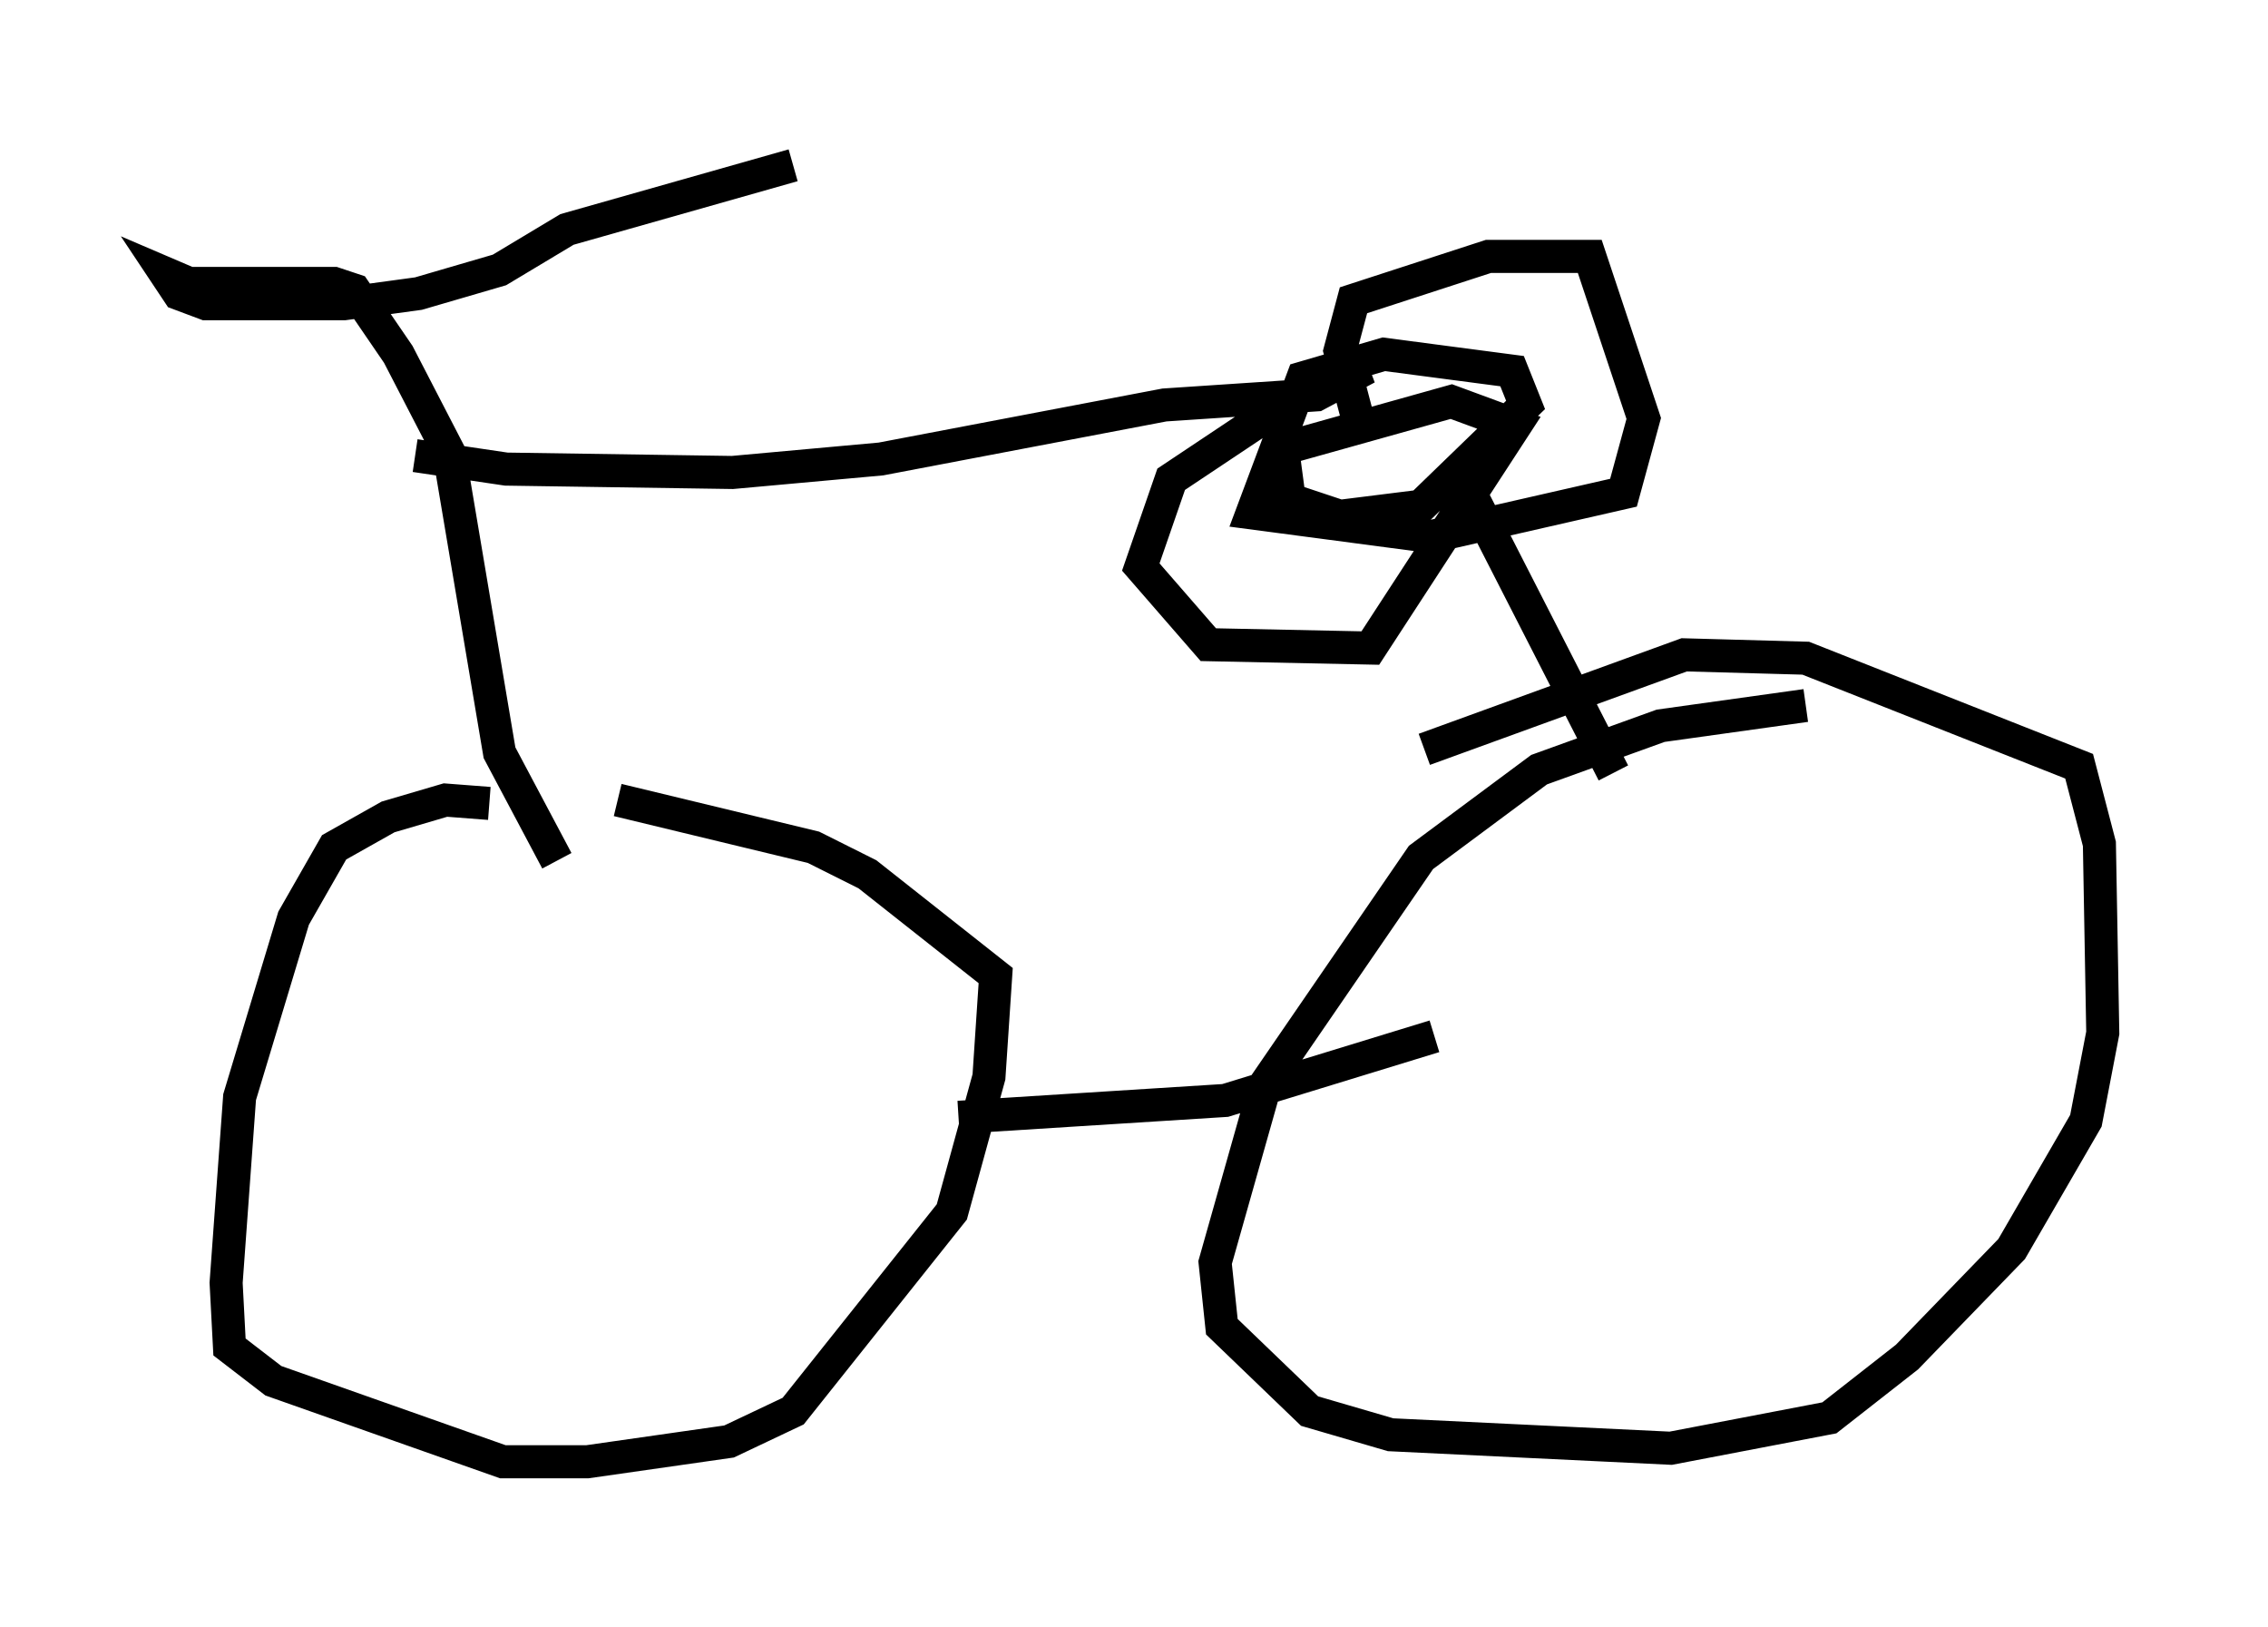 <?xml version="1.0" encoding="utf-8" ?>
<svg baseProfile="full" height="49.2" version="1.1" width="68.596" xmlns="http://www.w3.org/2000/svg" xmlns:ev="http://www.w3.org/2001/xml-events" xmlns:xlink="http://www.w3.org/1999/xlink"><defs /><rect fill="white" height="49.2" width="68.596" x="0" y="0" /><path d="M23.069, 27.254 m-8.269, -2.96 l-1.327, -0.102 -1.735, 0.51 l-1.633, 0.919 -1.225, 2.144 l-1.633, 5.41 -0.408, 5.615 l0.102, 1.94 1.327, 1.021 l6.942, 2.45 2.552, 0.0 l4.288, -0.613 1.94, -0.919 l4.798, -6.023 1.123, -4.083 l0.204, -3.063 -3.879, -3.063 l-1.633, -0.817 -5.921, -1.429 m35.934, -2.858 l-4.39, 0.613 -3.675, 1.327 l-3.573, 2.654 -4.696, 6.84 l-1.531, 5.41 0.204, 1.94 l2.654, 2.552 2.45, 0.715 l8.473, 0.408 4.798, -0.919 l2.348, -1.838 3.165, -3.267 l2.246, -3.879 0.51, -2.654 l-0.102, -5.717 -0.613, -2.348 l-8.269, -3.267 -3.675, -0.102 l-7.861, 2.858 m-14.088, 11.127 l8.065, -0.51 6.329, -1.94 m-26.542, -5.308 l-1.735, -3.267 -1.531, -9.086 l-1.531, -2.96 -1.327, -1.94 l-0.613, -0.204 -4.39, 0.0 l-0.715, -0.306 0.408, 0.613 l0.817, 0.306 4.185, 0.0 l2.246, -0.306 2.45, -0.715 l2.042, -1.225 6.84, -1.94 m-11.433, 8.779 l2.756, 0.408 6.84, 0.102 l4.492, -0.408 8.575, -1.633 l4.594, -0.306 1.531, -0.817 l-1.327, 0.306 -4.594, 3.063 l-0.919, 2.654 2.042, 2.348 l4.9, 0.102 4.39, -6.738 l-1.94, -0.715 -5.104, 1.429 l0.204, 1.531 1.531, 0.51 l2.45, -0.306 3.165, -3.063 l-0.408, -1.021 -3.879, -0.51 l-2.45, 0.715 -1.531, 4.083 l5.41, 0.715 5.819, -1.327 l0.613, -2.246 -1.633, -4.9 l-3.063, 0.0 -4.083, 1.327 l-0.408, 1.531 0.51, 1.94 m3.165, 1.838 l4.594, 8.983 " fill="none" stroke="black" stroke-width="1" /></svg>